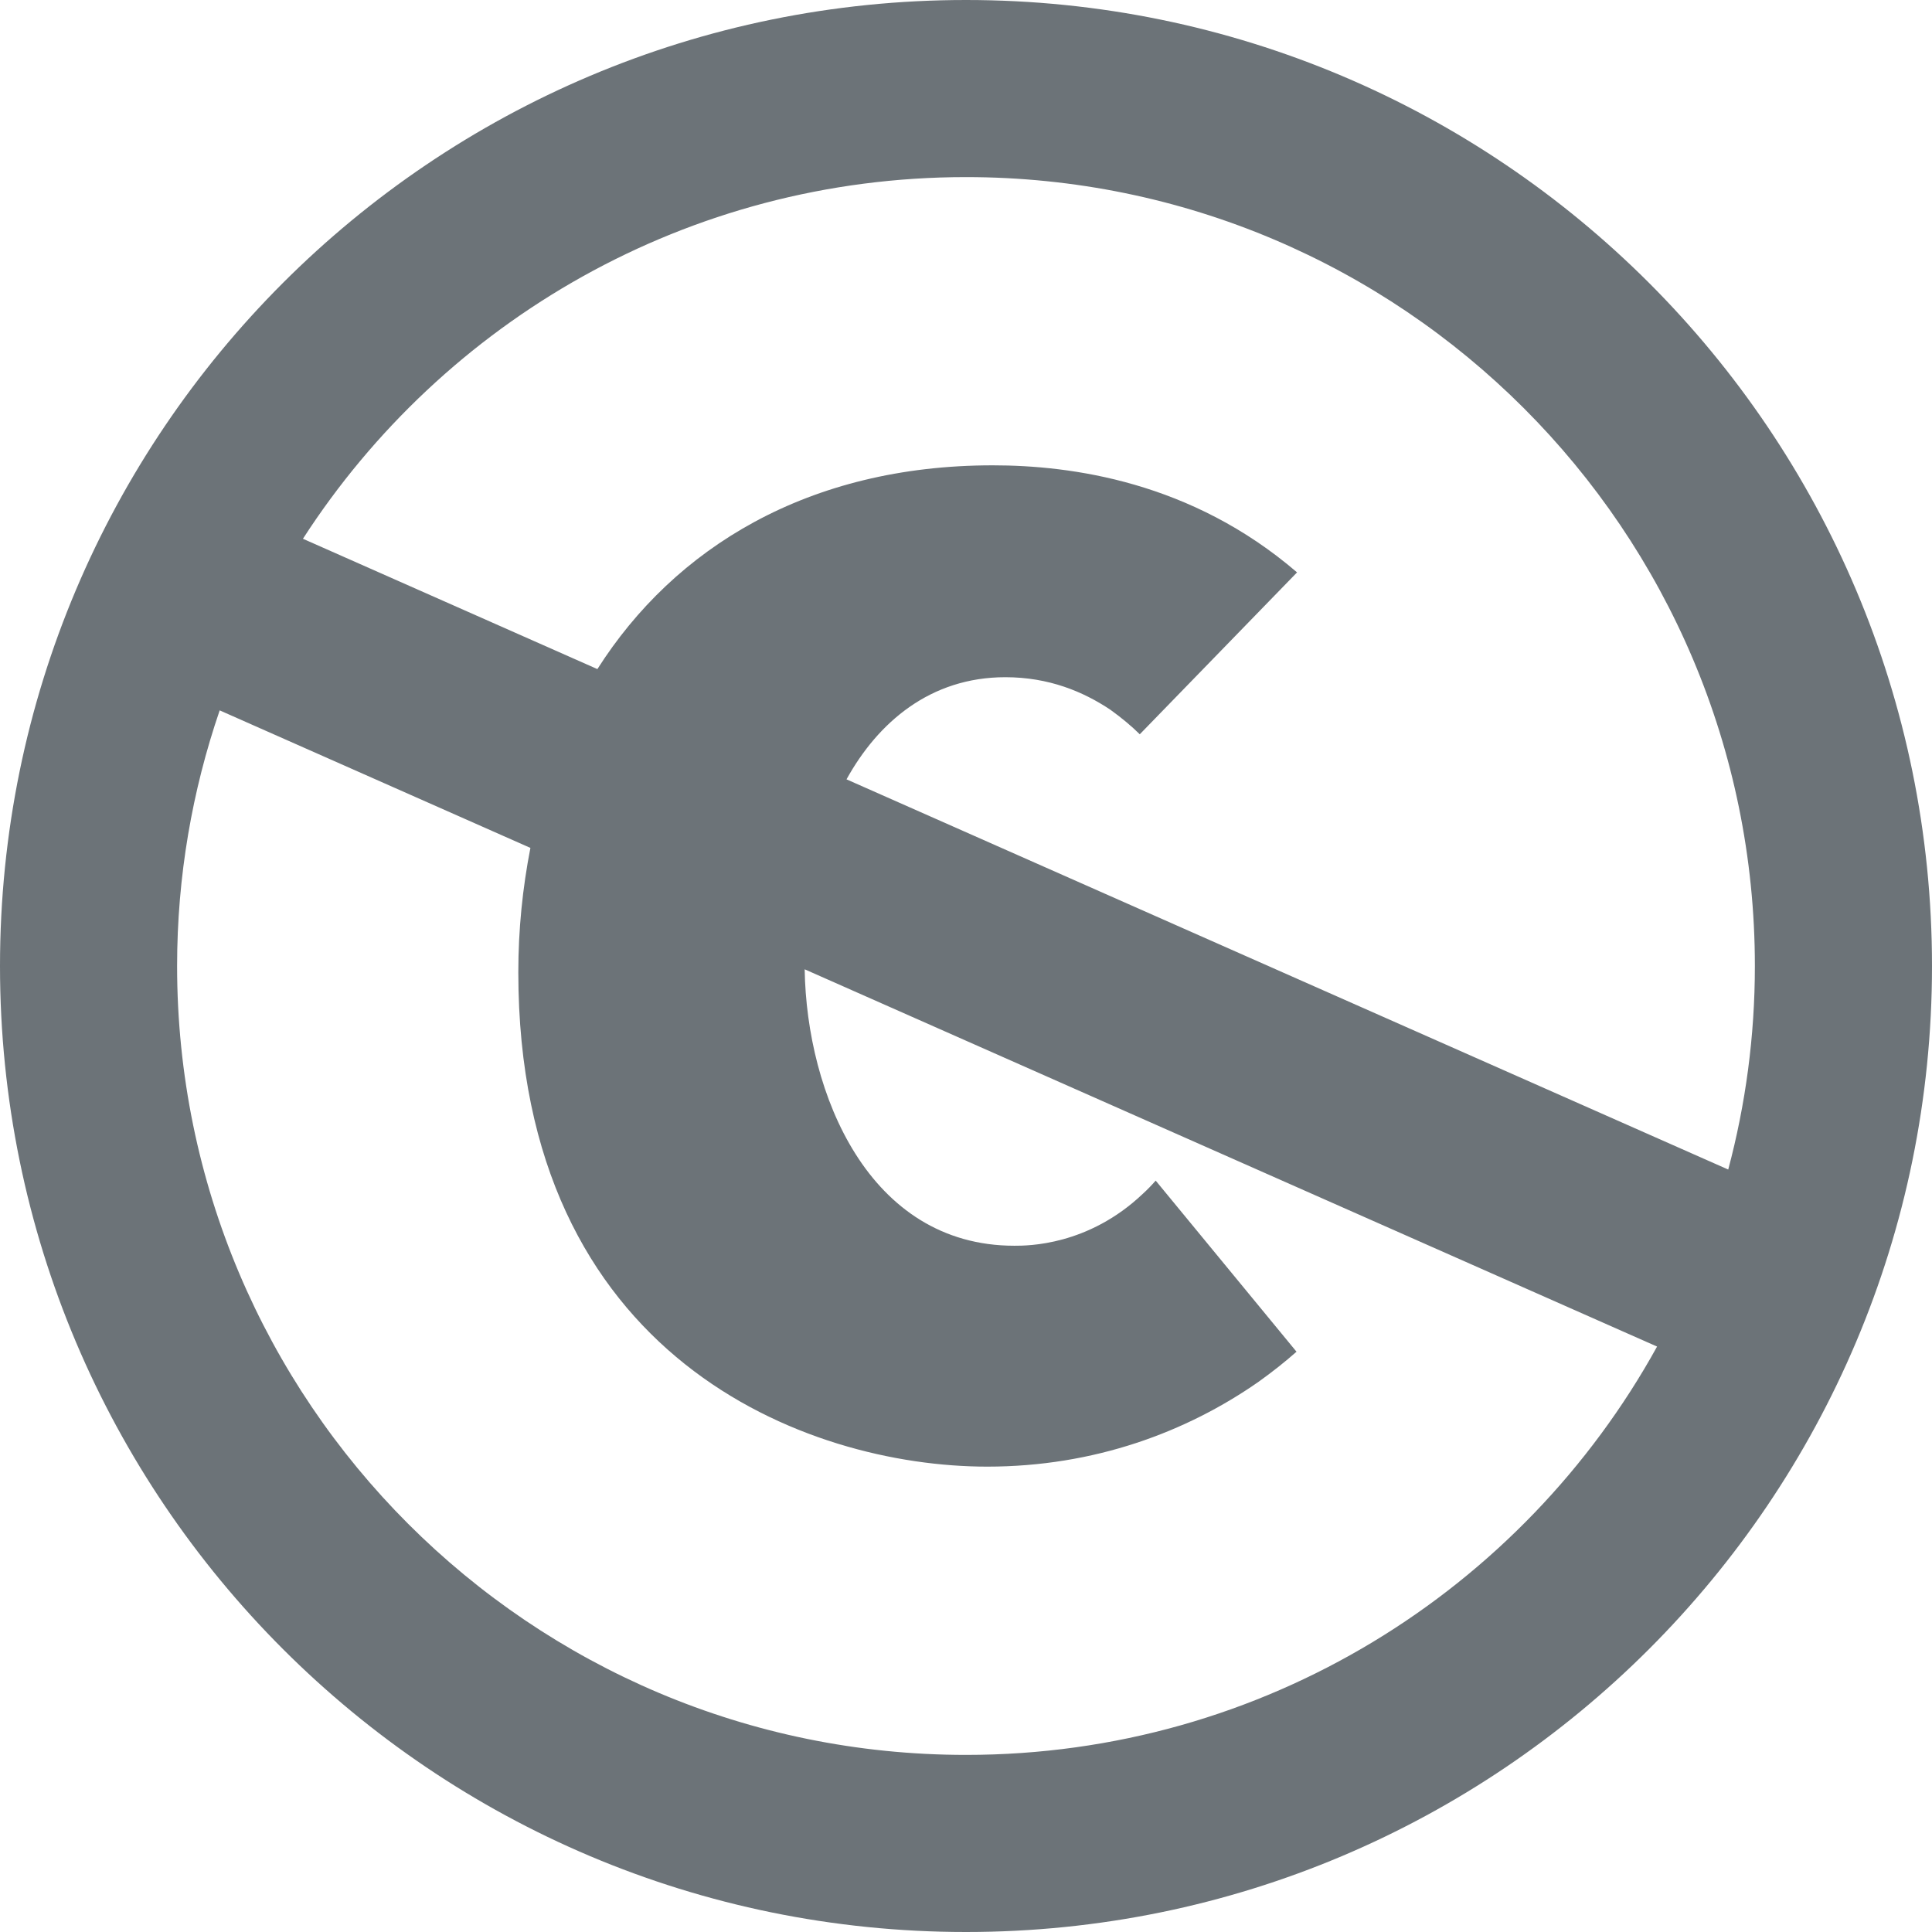 <?xml version="1.0" encoding="iso-8859-1"?>
<!-- Generator: Adobe Illustrator 18.1.1, SVG Export Plug-In . SVG Version: 6.00 Build 0)  -->
<svg xmlns="http://www.w3.org/2000/svg" xmlns:xlink="http://www.w3.org/1999/xlink" version="1.1" id="Capa_1" x="0px" y="0px" viewBox="0 0 96 96" style="enable-background:new 0 0 96 96;" xml:space="preserve" width="512px" height="512px">
<g>
	<path d="M48,0C21.49,0,0,21.49,0,48s21.49,48,48,48s48-21.49,48-48S74.51,0,48,0z M10.916,35.298   l15.44,6.834c-0.388,1.985-0.601,4.05-0.601,6.182c0,19.162,14.304,24.562,23.303,24.562c5.307,0,9.899-1.713,13.494-4.226   c0.684-0.49,1.303-0.982,1.871-1.484l-6.997-8.502c-0.205,0.234-0.42,0.457-0.64,0.656c-2.721,2.58-5.712,2.58-6.381,2.58   c-7.253,0-10.324-7.579-10.421-13.736L82.339,66.91C75.664,79.005,62.791,87.2,47.999,87.2C26.35,87.2,8.8,69.649,8.8,48   C8.8,43.552,9.552,39.282,10.916,35.298z M42.063,38.725c1.564-2.833,4.166-5.075,7.892-5.075c2.16,0,3.873,0.716,5.222,1.619   c0.561,0.405,1.048,0.81,1.458,1.217l7.815-8.044c-5.249-4.514-11.218-5.32-15.121-5.32c-9.172,0-15.819,4.104-19.645,10.125   l-14.631-6.476C22.033,15.962,34.176,8.8,47.999,8.8c21.65,0,39.2,17.551,39.2,39.2c0,3.498-0.464,6.887-1.324,10.114   L42.063,38.725z" fill="#6c7378"/>
</g>
<g>
</g>
<g>
</g>
<g>
</g>
<g>
</g>
<g>
</g>
<g>
</g>
<g>
</g>
<g>
</g>
<g>
</g>
<g>
</g>
<g>
</g>
<g>
</g>
<g>
</g>
<g>
</g>
<g>
</g>
</svg>
